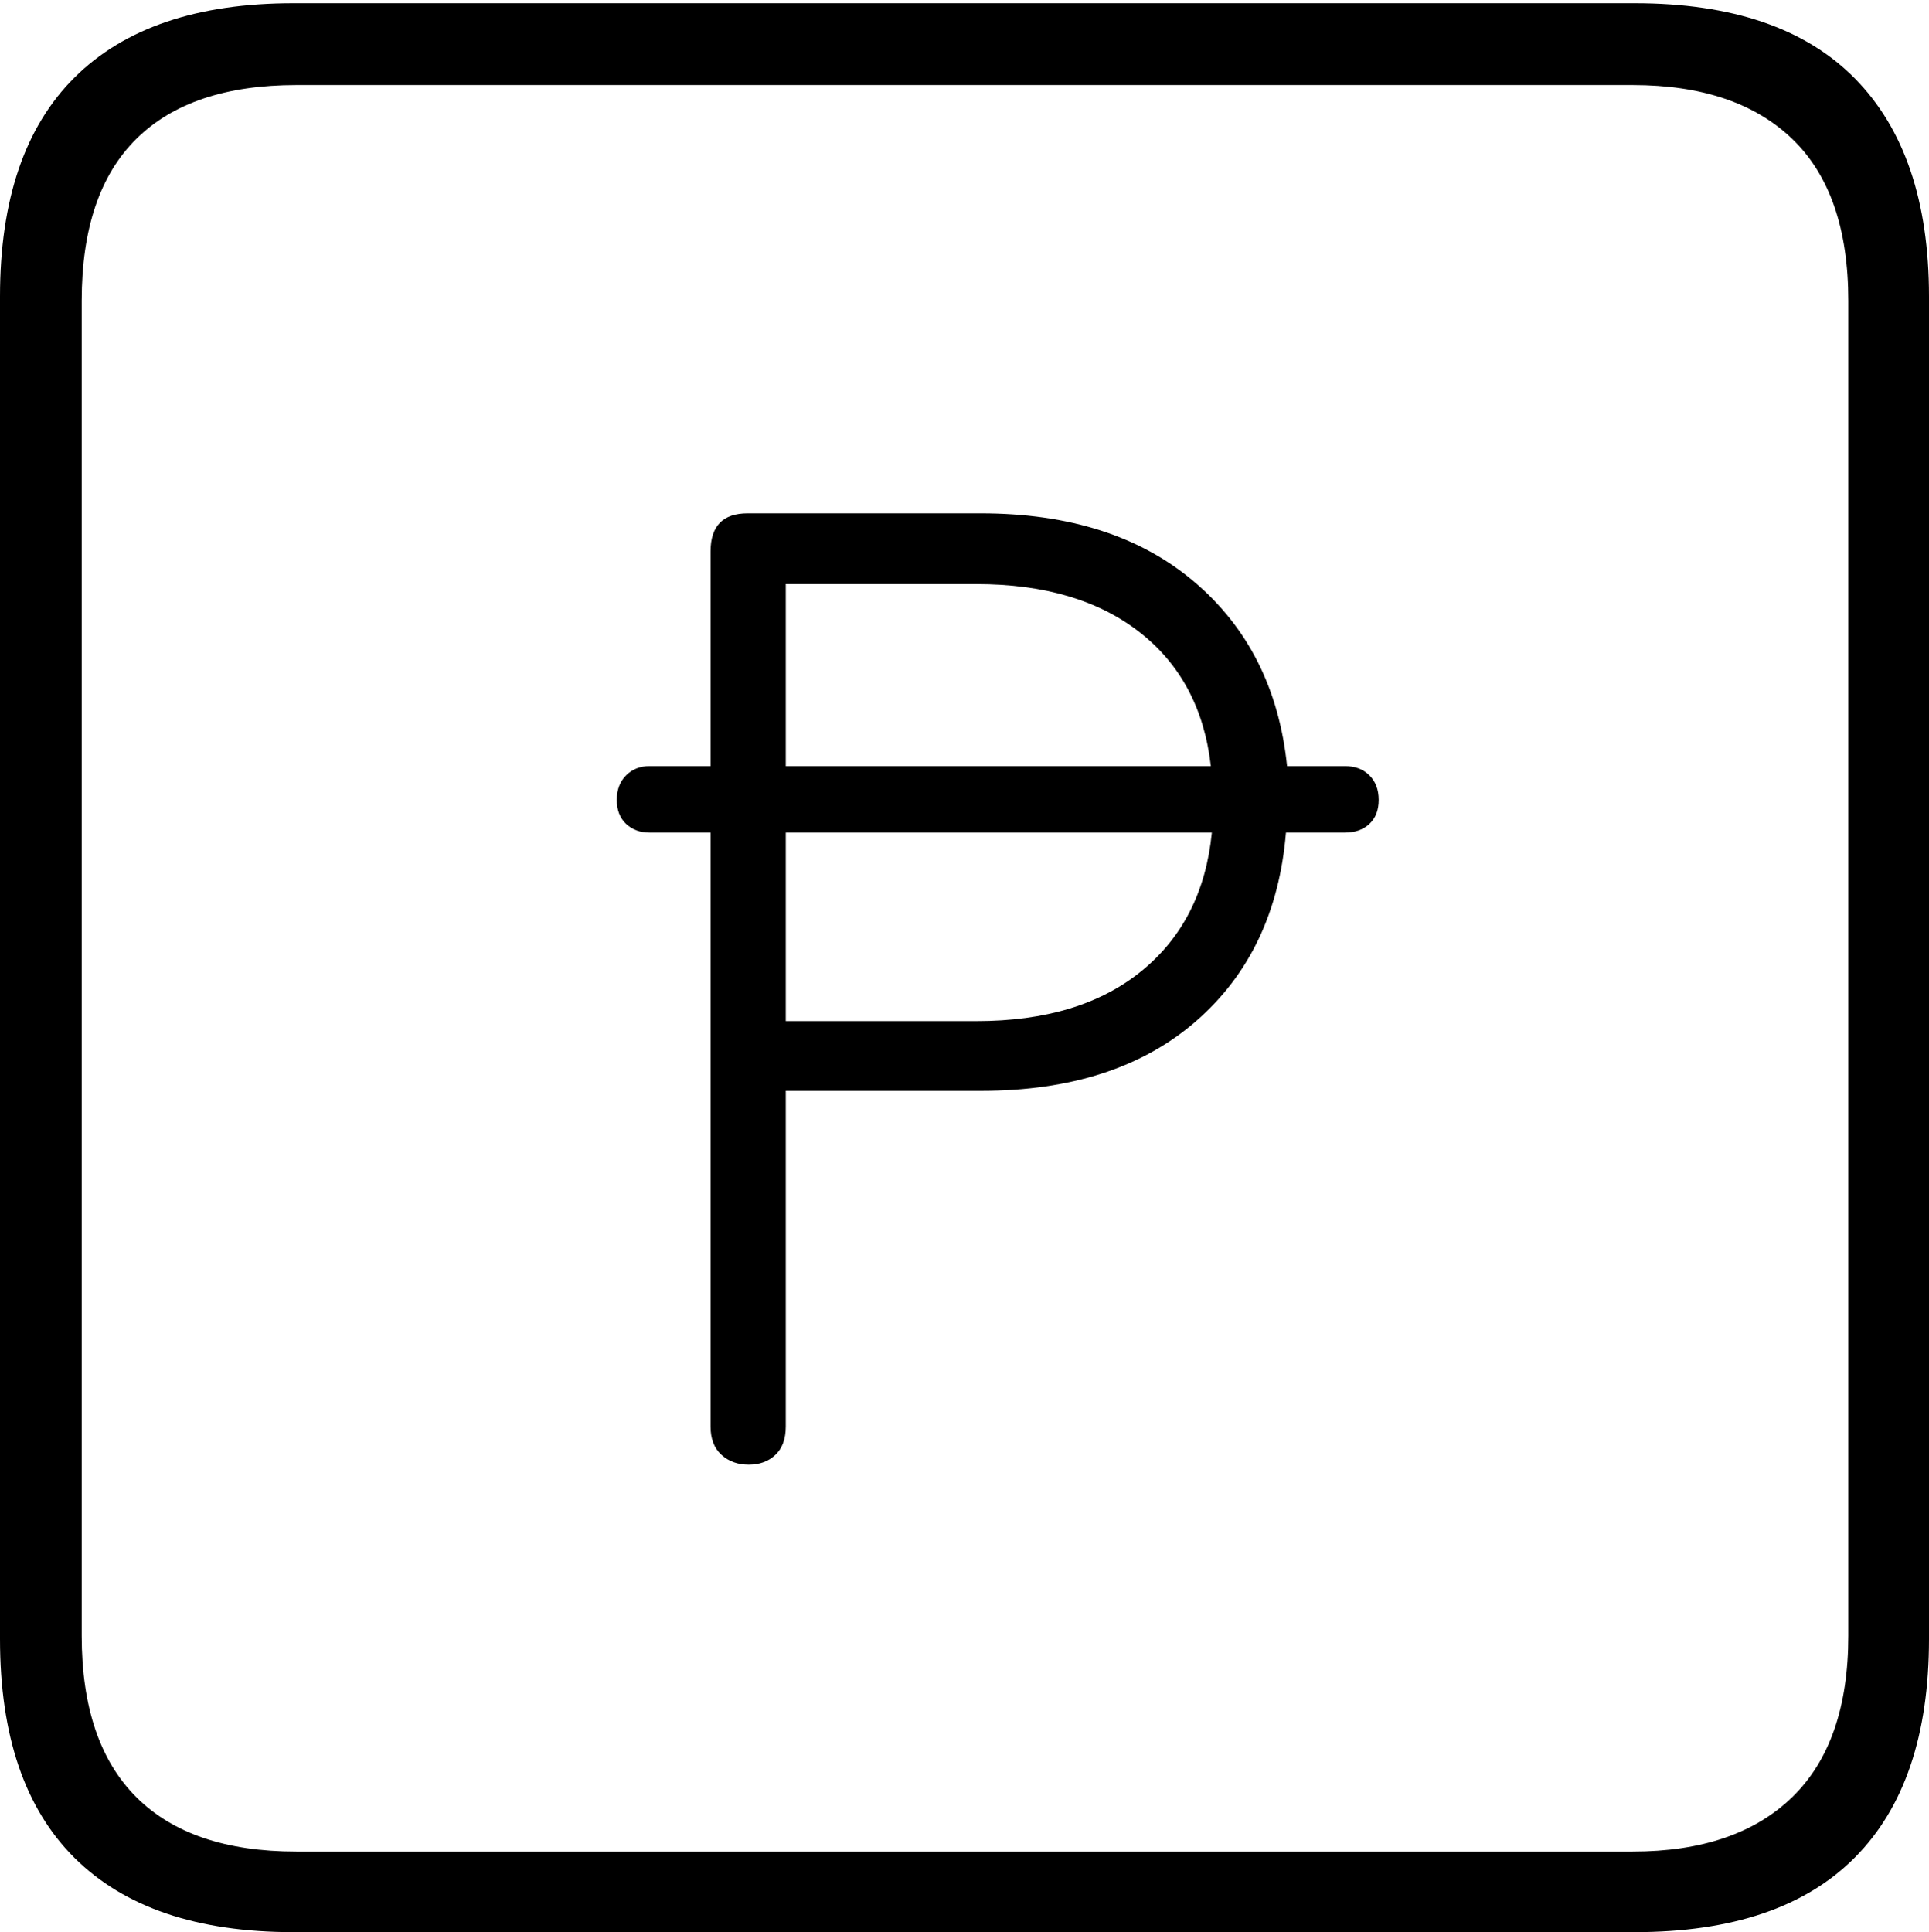 <?xml version="1.0" encoding="UTF-8"?>
<!--Generator: Apple Native CoreSVG 175-->
<!DOCTYPE svg
PUBLIC "-//W3C//DTD SVG 1.1//EN"
       "http://www.w3.org/Graphics/SVG/1.1/DTD/svg11.dtd">
<svg version="1.1" xmlns="http://www.w3.org/2000/svg" xmlns:xlink="http://www.w3.org/1999/xlink" width="17.285" height="17.314">
 <g>
  <rect height="17.314" opacity="0" width="17.285" x="0" y="0"/>
  <path d="M2.627 17.314L14.648 17.314Q15.957 17.314 16.621 16.645Q17.285 15.977 17.285 14.688L17.285 2.656Q17.285 1.377 16.621 0.703Q15.957 0.029 14.648 0.029L2.627 0.029Q1.338 0.029 0.669 0.693Q0 1.357 0 2.656L0 14.688Q0 15.986 0.669 16.65Q1.338 17.314 2.627 17.314ZM2.656 16.592Q1.709 16.592 1.221 16.104Q0.732 15.615 0.732 14.658L0.732 2.695Q0.732 1.729 1.221 1.245Q1.709 0.762 2.656 0.762L14.629 0.762Q15.557 0.762 16.06 1.245Q16.562 1.729 16.562 2.695L16.562 14.658Q16.562 15.615 16.06 16.104Q15.557 16.592 14.629 16.592ZM5.527 7.168Q5.527 7.305 5.61 7.383Q5.693 7.461 5.82 7.461L6.367 7.461L6.367 12.783Q6.367 12.949 6.465 13.037Q6.562 13.125 6.709 13.125Q6.855 13.125 6.948 13.037Q7.041 12.949 7.041 12.783L7.041 9.775L8.789 9.775Q10 9.775 10.718 9.15Q11.435 8.525 11.523 7.461L12.051 7.461Q12.188 7.461 12.271 7.383Q12.354 7.305 12.354 7.168Q12.354 7.031 12.271 6.948Q12.188 6.865 12.051 6.865L11.533 6.865Q11.426 5.83 10.703 5.215Q9.98 4.6 8.789 4.6L6.699 4.6Q6.367 4.6 6.367 4.941L6.367 6.865L5.82 6.865Q5.693 6.865 5.61 6.948Q5.527 7.031 5.527 7.168ZM7.041 9.15L7.041 7.461L10.859 7.461Q10.781 8.252 10.229 8.701Q9.678 9.15 8.75 9.15ZM7.041 6.865L7.041 5.234L8.75 5.234Q9.658 5.234 10.21 5.664Q10.762 6.094 10.85 6.865Z" fill="#000000"/>
 </g>
</svg>
